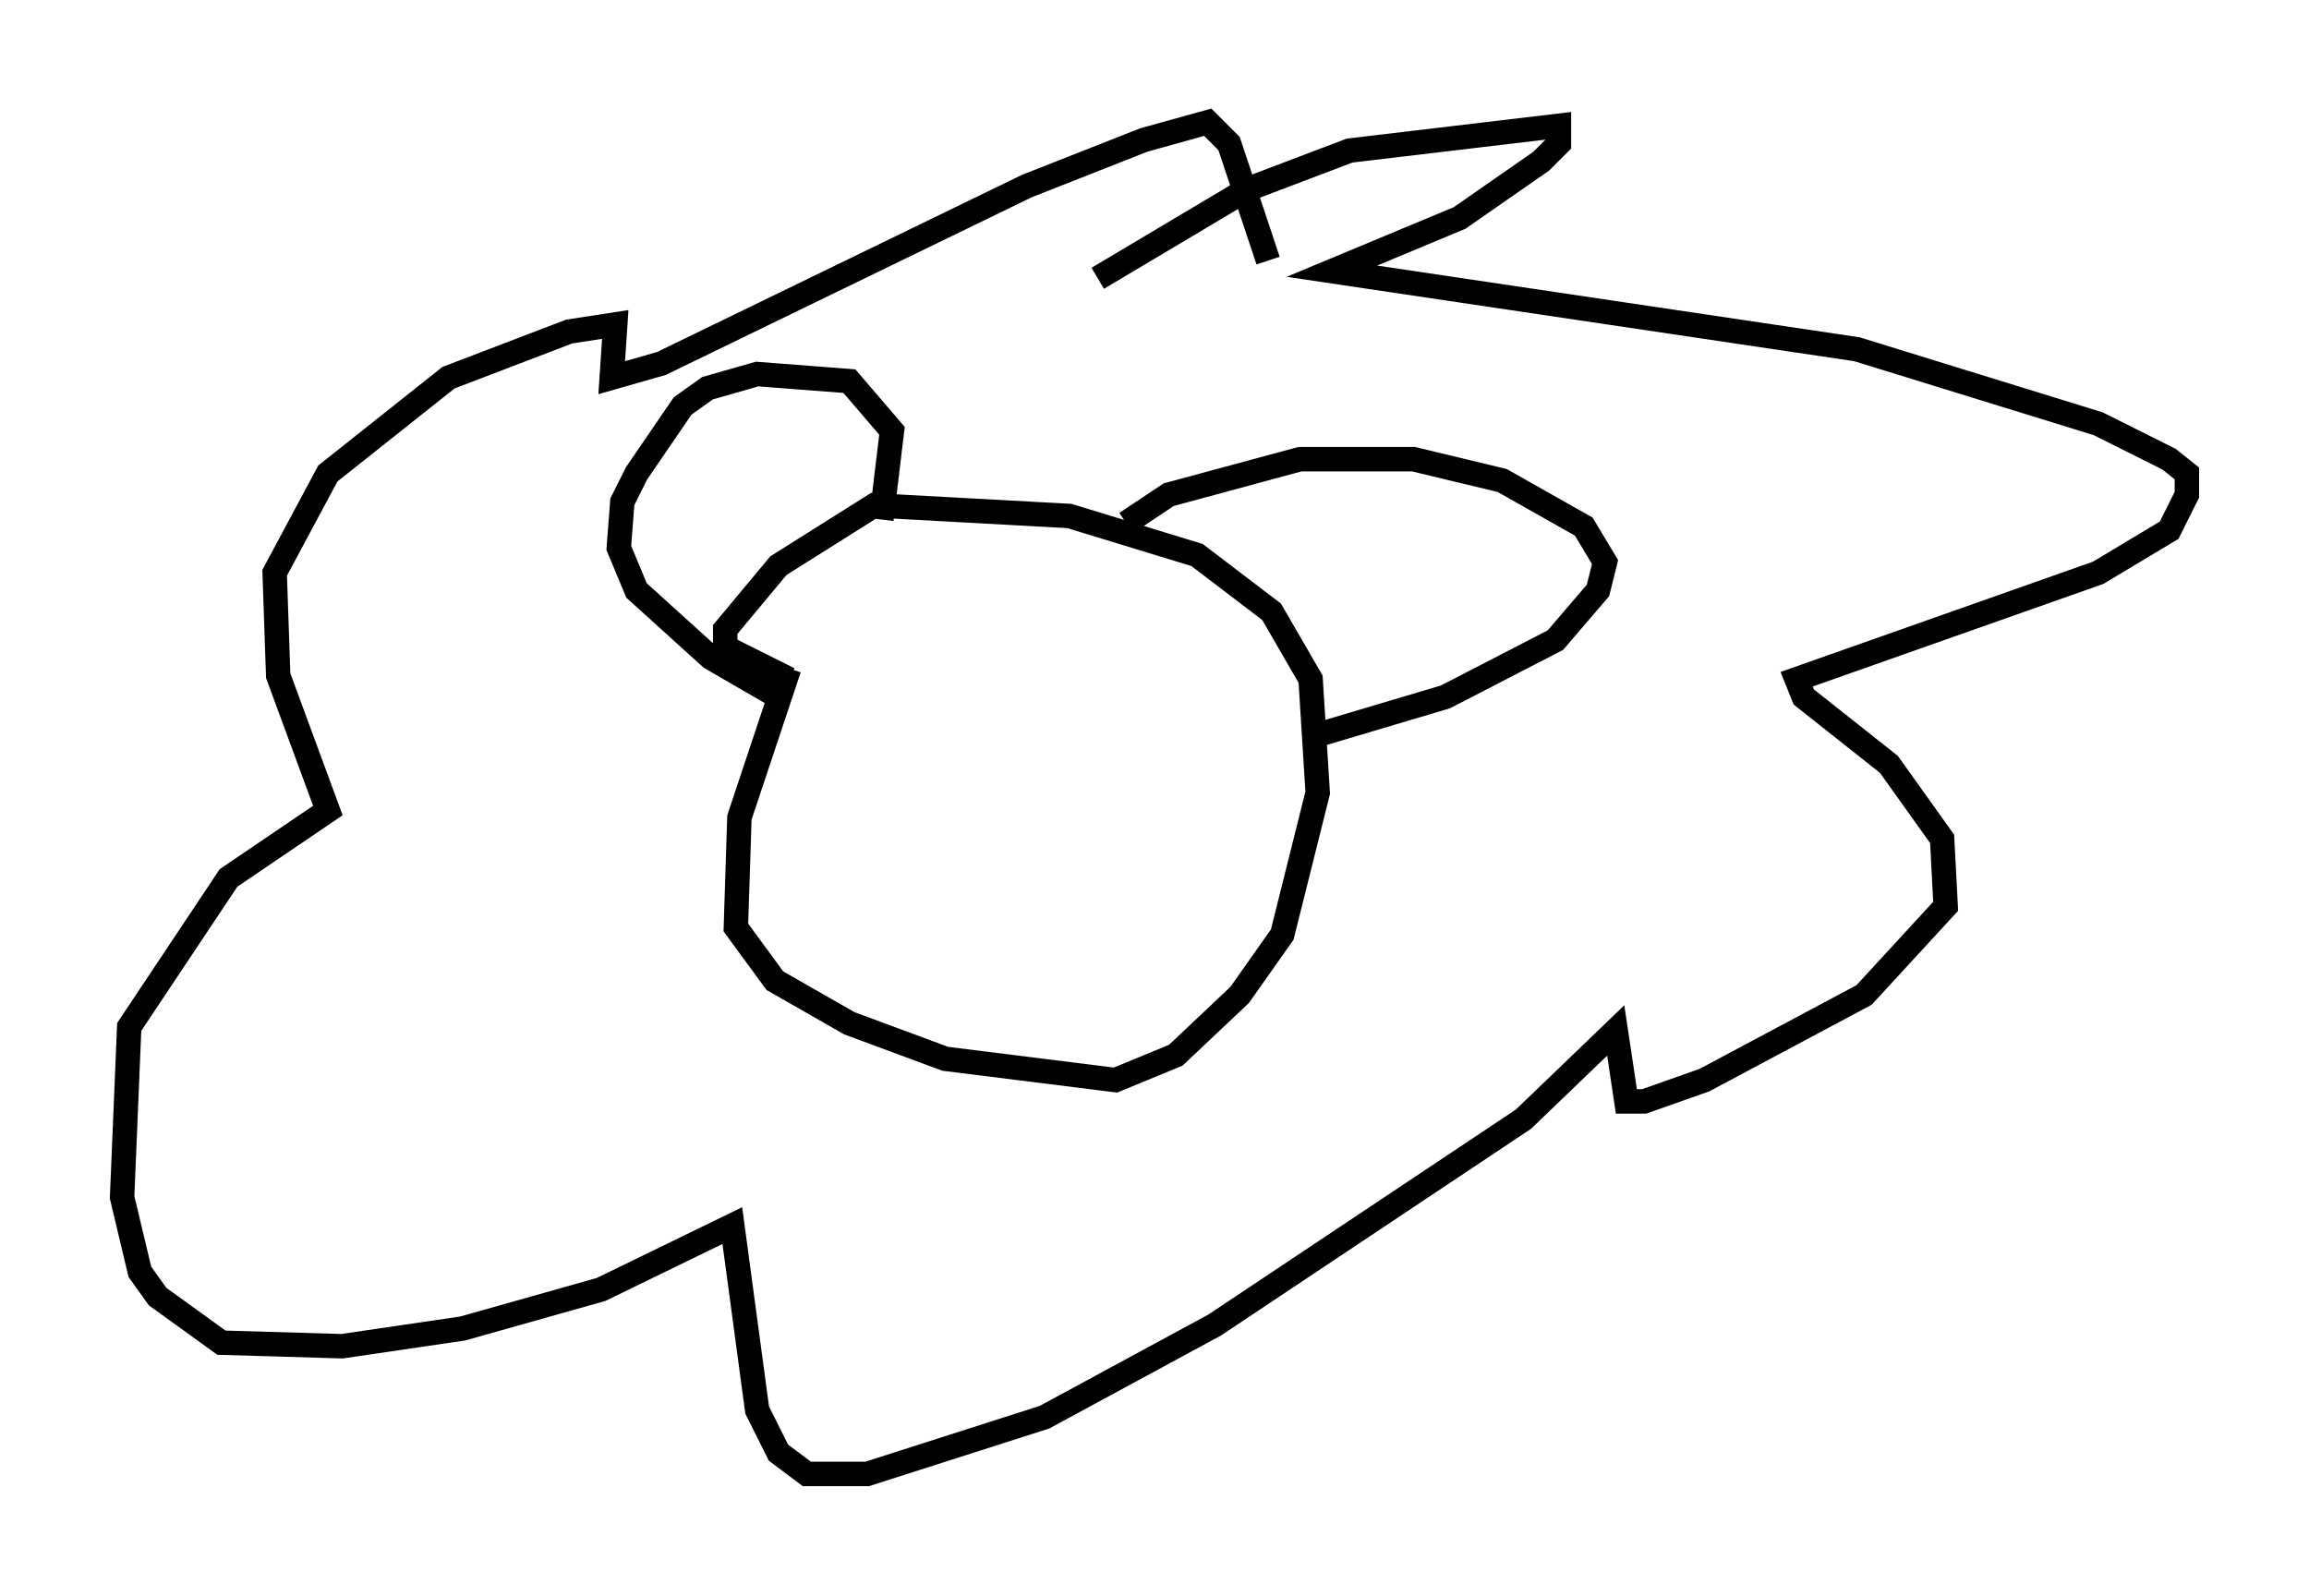 <?xml version="1.0" encoding="utf-8" ?>
<svg baseProfile="full" height="65.341" version="1.1" width="94.536" xmlns="http://www.w3.org/2000/svg" xmlns:ev="http://www.w3.org/2001/xml-events" xmlns:xlink="http://www.w3.org/1999/xlink"><defs /><rect fill="white" height="65.341" width="94.536" x="0" y="0" /><path d="M34.631, 23.883 m-2.324, 3.486 l-2.034, 6.101 -0.145, 4.503 l1.598, 2.179 3.05, 1.743 l3.922, 1.453 6.972, 0.872 l2.469, -1.017 2.615, -2.469 l1.743, -2.469 1.453, -5.81 l-0.291, -4.648 -1.598, -2.76 l-3.05, -2.324 -5.229, -1.598 l-7.989, -0.436 -3.922, 2.469 l-2.179, 2.615 0.0, 0.726 l2.615, 1.307 m-0.436, 0.726 l-2.76, -1.598 -3.05, -2.76 l-0.726, -1.743 0.145, -1.888 l0.581, -1.162 1.888, -2.76 l1.017, -0.726 2.034, -0.581 l3.777, 0.291 1.743, 2.034 l-0.436, 3.631 m10.022, 0.145 l1.743, -1.162 5.374, -1.453 l4.648, 0.0 3.631, 0.872 l3.341, 1.888 0.872, 1.453 l-0.291, 1.162 -1.743, 2.034 l-4.503, 2.324 -5.374, 1.598 m-8.86, -18.737 l6.101, -3.631 4.212, -1.598 l8.57, -1.017 0.0, 0.726 l-0.726, 0.726 -3.341, 2.324 l-5.229, 2.179 21.497, 3.196 l9.877, 3.05 2.905, 1.453 l0.726, 0.581 0.0, 0.872 l-0.726, 1.453 -2.905, 1.743 l-12.346, 4.358 0.291, 0.726 l3.486, 2.76 2.179, 3.05 l0.145, 2.76 -3.341, 3.631 l-6.536, 3.486 -2.469, 0.872 l-0.726, 0.0 -0.436, -2.905 l-3.777, 3.631 -12.637, 8.425 l-6.972, 3.777 -7.263, 2.324 l-2.469, 0.0 -1.162, -0.872 l-0.872, -1.743 -1.017, -7.553 l-5.374, 2.615 -5.665, 1.598 l-4.939, 0.726 -4.939, -0.145 l-2.615, -1.888 -0.726, -1.017 l-0.726, -3.05 0.291, -6.972 l4.067, -6.101 4.067, -2.76 l-2.034, -5.52 -0.145, -4.212 l2.179, -4.067 4.939, -3.922 l4.939, -1.888 1.888, -0.291 l-0.145, 2.179 2.034, -0.581 l14.961, -7.263 4.793, -1.888 l2.615, -0.726 0.872, 0.872 l1.598, 4.793 " fill="none" stroke="black" stroke-width="1" /></svg>